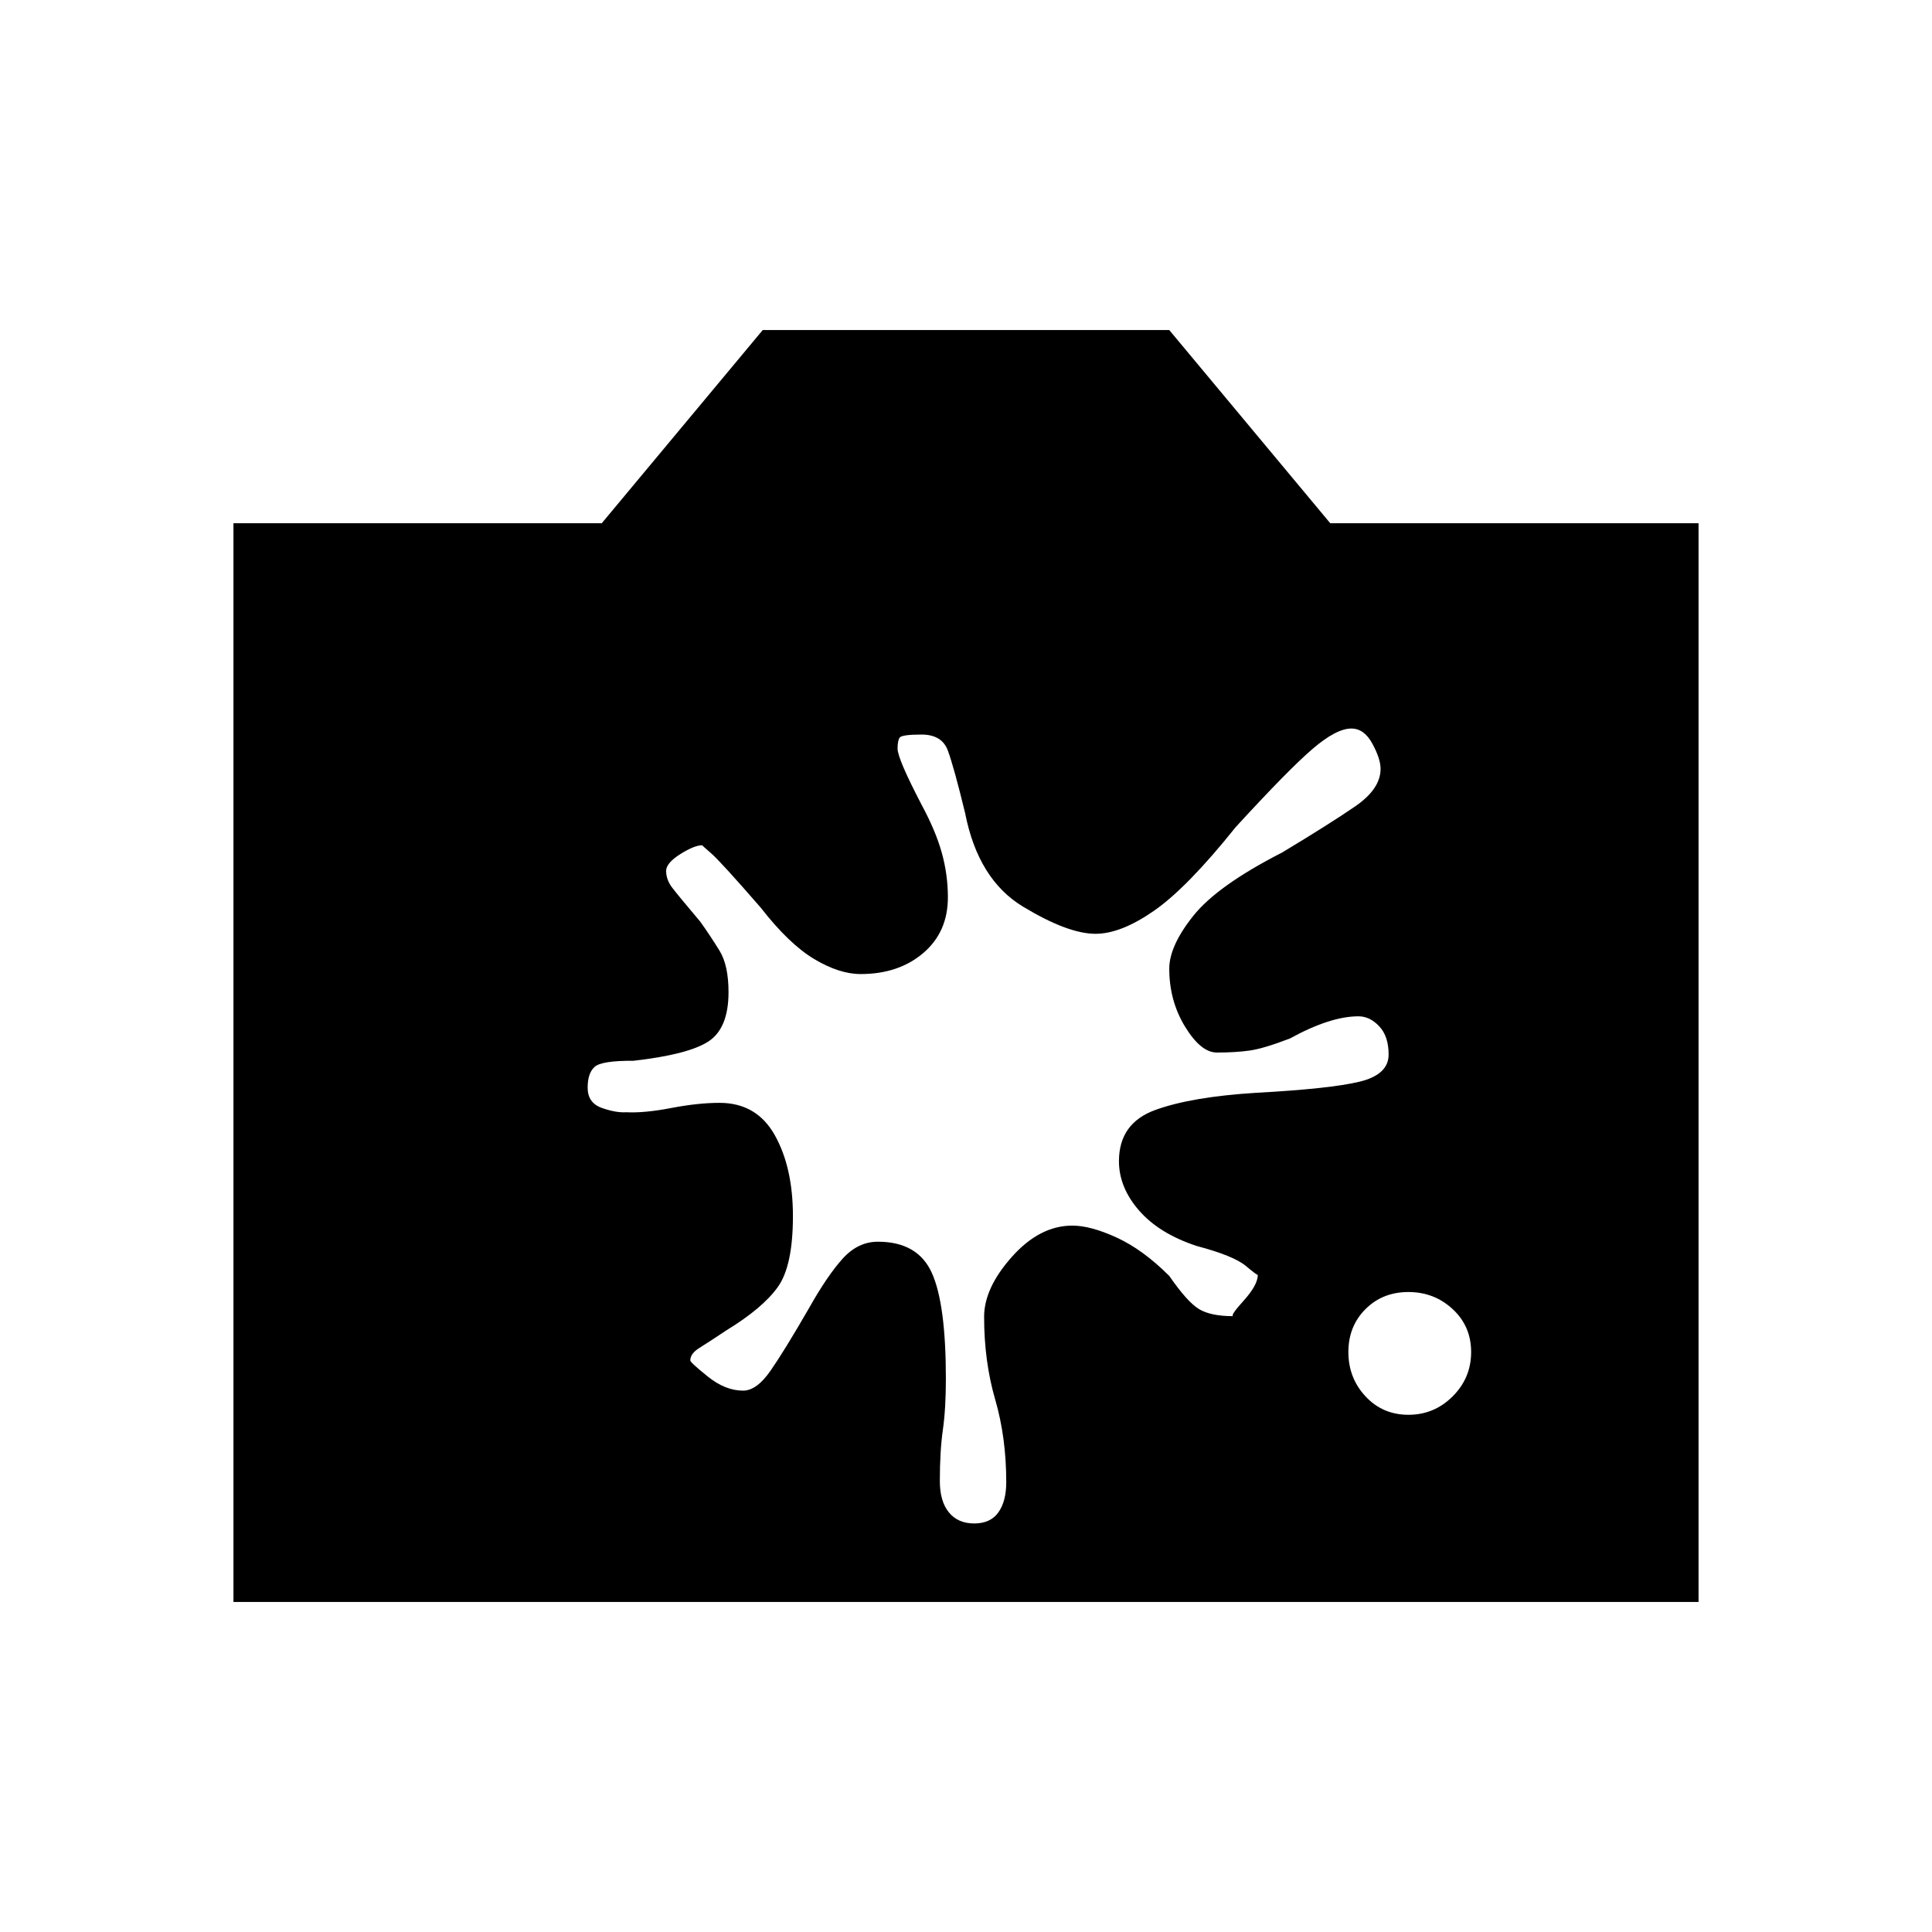 <svg xmlns="http://www.w3.org/2000/svg" height="20" viewBox="0 -960 960 960" width="20"><path d="M116-164v-536h183l80-96h202l80 96h183v536H116Zm583.83-93q12.84 0 22-9.17 9.17-9.16 9.17-22 0-12.83-9.17-21.33-9.16-8.5-22-8.5-12.83 0-21.33 8.5-8.5 8.5-8.5 21.33 0 12.84 8.5 22Q687-257 699.83-257ZM436.2-343q19.8 0 26.8 15.44 7 15.45 7 52.56 0 15-1.5 25.5t-1.5 25.44q0 10.06 4.5 15.56t12.58 5.5q8.08 0 12-5.5t3.92-15.03q0-22.14-5.5-41.07t-5.5-41.07q0-14.33 13.82-29.83 13.82-15.5 30-15.5 9.18 0 22.18 6t26 19q9 13 14.82 16.5 5.81 3.5 17.02 3.5-1.84 0 5.16-7.75t7-12.83q0 .58-6-4.42t-24.3-9.86Q576-347 566-358.5T556-383q0-18.88 18-25.44 18-6.56 50.23-8.56 36.77-2 51.27-5.5T690-436q0-9.07-4.66-14.03Q680.68-455 675-455q-14 0-34 11-13 5-20 6t-16.35 1q-7.95 0-15.8-12.85-7.85-12.86-7.85-28.8Q581-490 593-505q12-15 44.06-31.38 23.74-14.29 36.34-22.95Q686-568 686-577.94q0-5.06-4.09-12.56-4.08-7.5-10.44-7.5-7.47 0-19.31 10.16Q640.31-577.68 614-549q-24 30-40.5 41.5T544.36-496q-13.72 0-36.04-13.5T479.56-556q-5.67-23.3-8.62-31.15Q468-595 457.91-595q-9.91 0-10.91 1.56t-1 5.44q0 5 12 28 7 13 10 23.83 3 10.84 3 22.07 0 17.24-12.25 27.67Q446.5-476 427.63-476q-10.63 0-23.13-7.5Q392-491 378-509q-20-23-24.64-27-4.65-4-4.36-4-4 0-11 4.43t-7 8.3q0 4.39 3 8.33 3 3.94 14 16.96 5 7.02 9.5 14.32 4.5 7.29 4.5 20.64 0 18.02-10 24.52t-37.19 9.59q-15.81-.09-19.31 3-3.5 3.09-3.5 10.38 0 7.53 7 10.03 7 2.5 12.23 2.17 8.9.46 22.26-2.1 13.35-2.57 24.03-2.57Q376-412 385-395.92q9 16.07 9 40.22 0 24.7-7.5 35.2Q379-310 361-299q-9 6-13.5 8.79-4.5 2.8-4.5 6.21 0 1 8.7 8t17.55 7q6.75 0 13.64-9.93 6.9-9.92 19.11-31.07 9-16 16.63-24.5 7.64-8.5 17.57-8.5Z"/></svg>